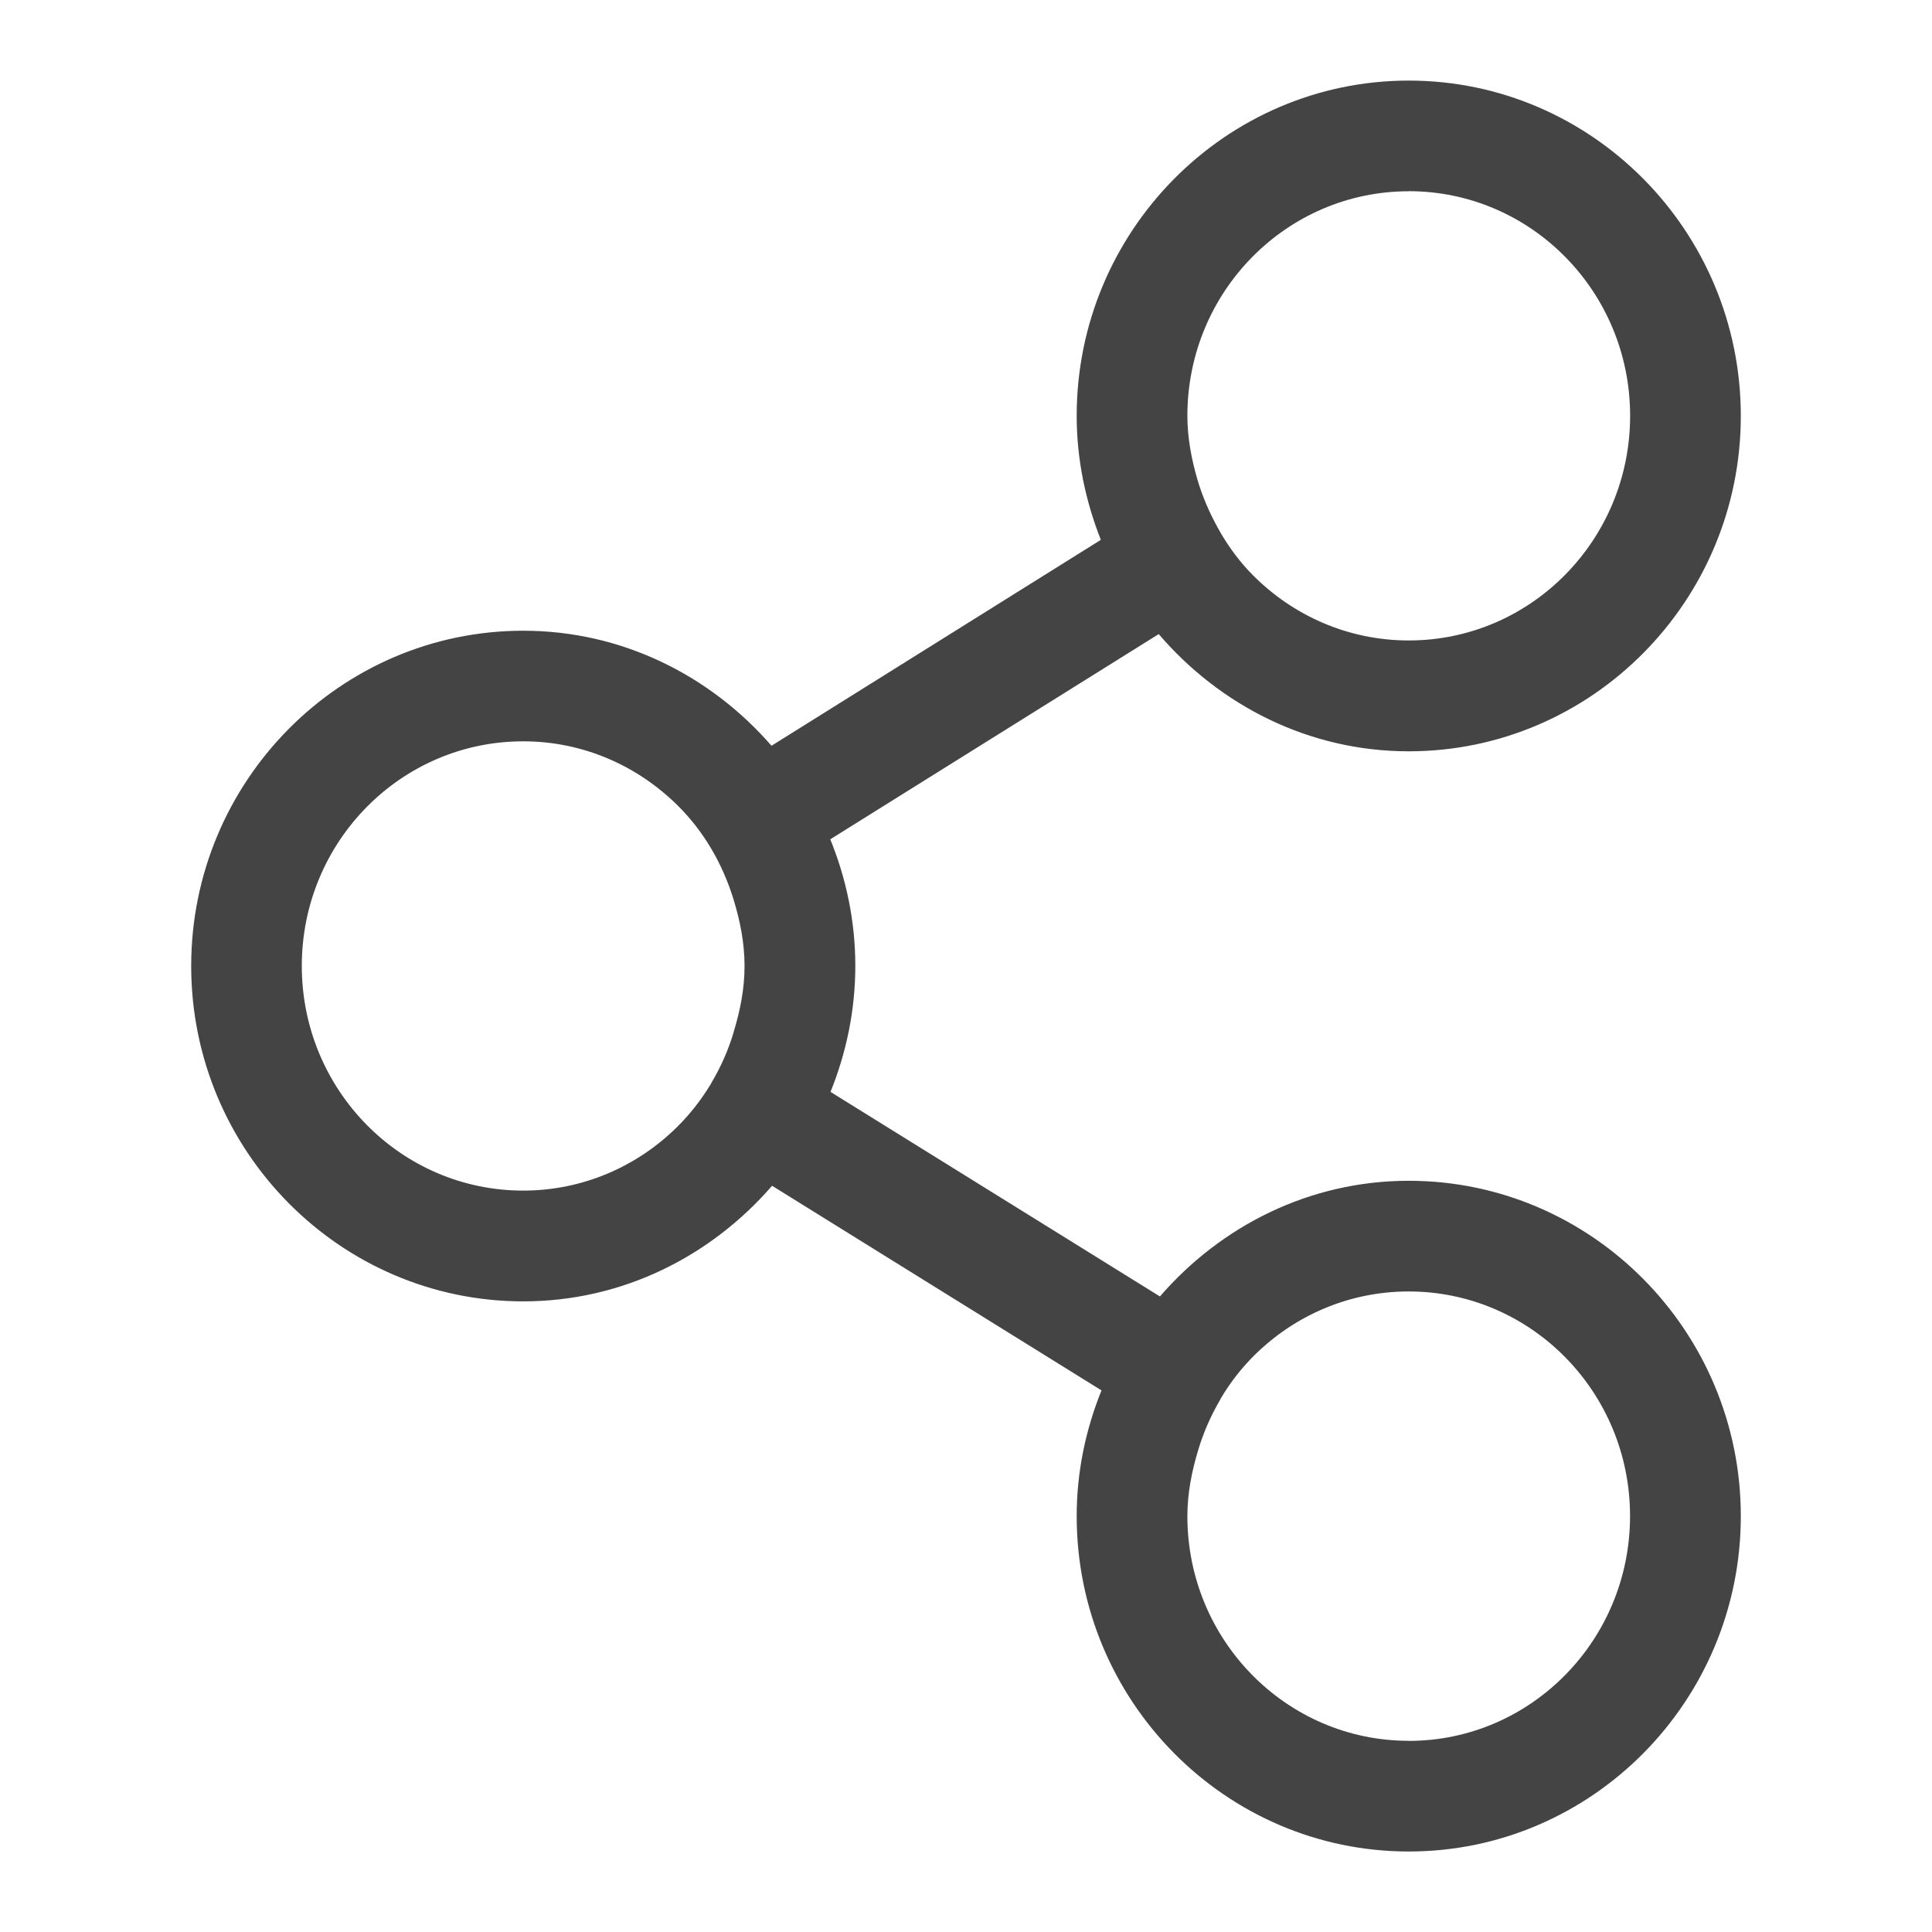 <!-- Generated by IcoMoon.io -->
<svg version="1.1" xmlns="http://www.w3.org/2000/svg" width="24" height="24" viewBox="0 0 24 24">
<title>share</title>
<path fill="#444" d="M17.5 14.668c-1.236 0-2.335 0.564-3.091 1.437l-4.092-2.541c0.195-0.484 0.308-1.012 0.308-1.565 0-0.556-0.113-1.086-0.311-1.573l4.080-2.549c0.758 0.884 1.862 1.456 3.106 1.456 2.274 0 4.125-1.869 4.125-4.166s-1.851-4.166-4.125-4.166-4.125 1.869-4.125 4.165c0 0.544 0.111 1.061 0.3 1.54l-4.091 2.558c-0.756-0.869-1.852-1.429-3.084-1.429-2.274 0-4.125 1.869-4.125 4.165 0 2.298 1.851 4.166 4.125 4.166 1.236 0 2.333-0.562 3.091-1.436l4.092 2.542c-0.195 0.484-0.308 1.008-0.308 1.562 0 2.298 1.851 4.166 4.125 4.166s4.125-1.869 4.125-4.166c0-2.296-1.851-4.166-4.125-4.166zM17.5 2.375c1.519 0 2.75 1.249 2.75 2.79s-1.231 2.791-2.75 2.791c-0.756 0-1.44-0.311-1.936-0.811-0.157-0.157-0.29-0.337-0.403-0.529-0.010-0.018-0.018-0.036-0.029-0.052-0.106-0.191-0.194-0.392-0.257-0.606-0.073-0.252-0.125-0.516-0.125-0.792 0-1.541 1.231-2.79 2.75-2.79zM9.115 12.818c-0.067 0.226-0.161 0.437-0.278 0.634-0.001 0.003-0.001 0.005-0.003 0.007-0.118 0.197-0.259 0.378-0.421 0.539v0c-0.495 0.49-1.169 0.792-1.914 0.792-1.519 0-2.75-1.25-2.75-2.791s1.231-2.79 2.75-2.79c0.744 0 1.415 0.302 1.91 0.788v0c0.327 0.32 0.565 0.725 0.704 1.178 0.080 0.263 0.136 0.535 0.136 0.824 0 0.287-0.055 0.558-0.135 0.82zM17.5 21.625c-1.519 0-2.75-1.25-2.75-2.791 0-0.286 0.055-0.556 0.133-0.817 0.067-0.224 0.161-0.436 0.276-0.632 0.001-0.004 0.003-0.007 0.004-0.010 0.117-0.198 0.257-0.378 0.419-0.539 0.495-0.49 1.17-0.793 1.917-0.793 1.519 0 2.75 1.249 2.75 2.79s-1.231 2.793-2.75 2.793z"></path>
</svg>
